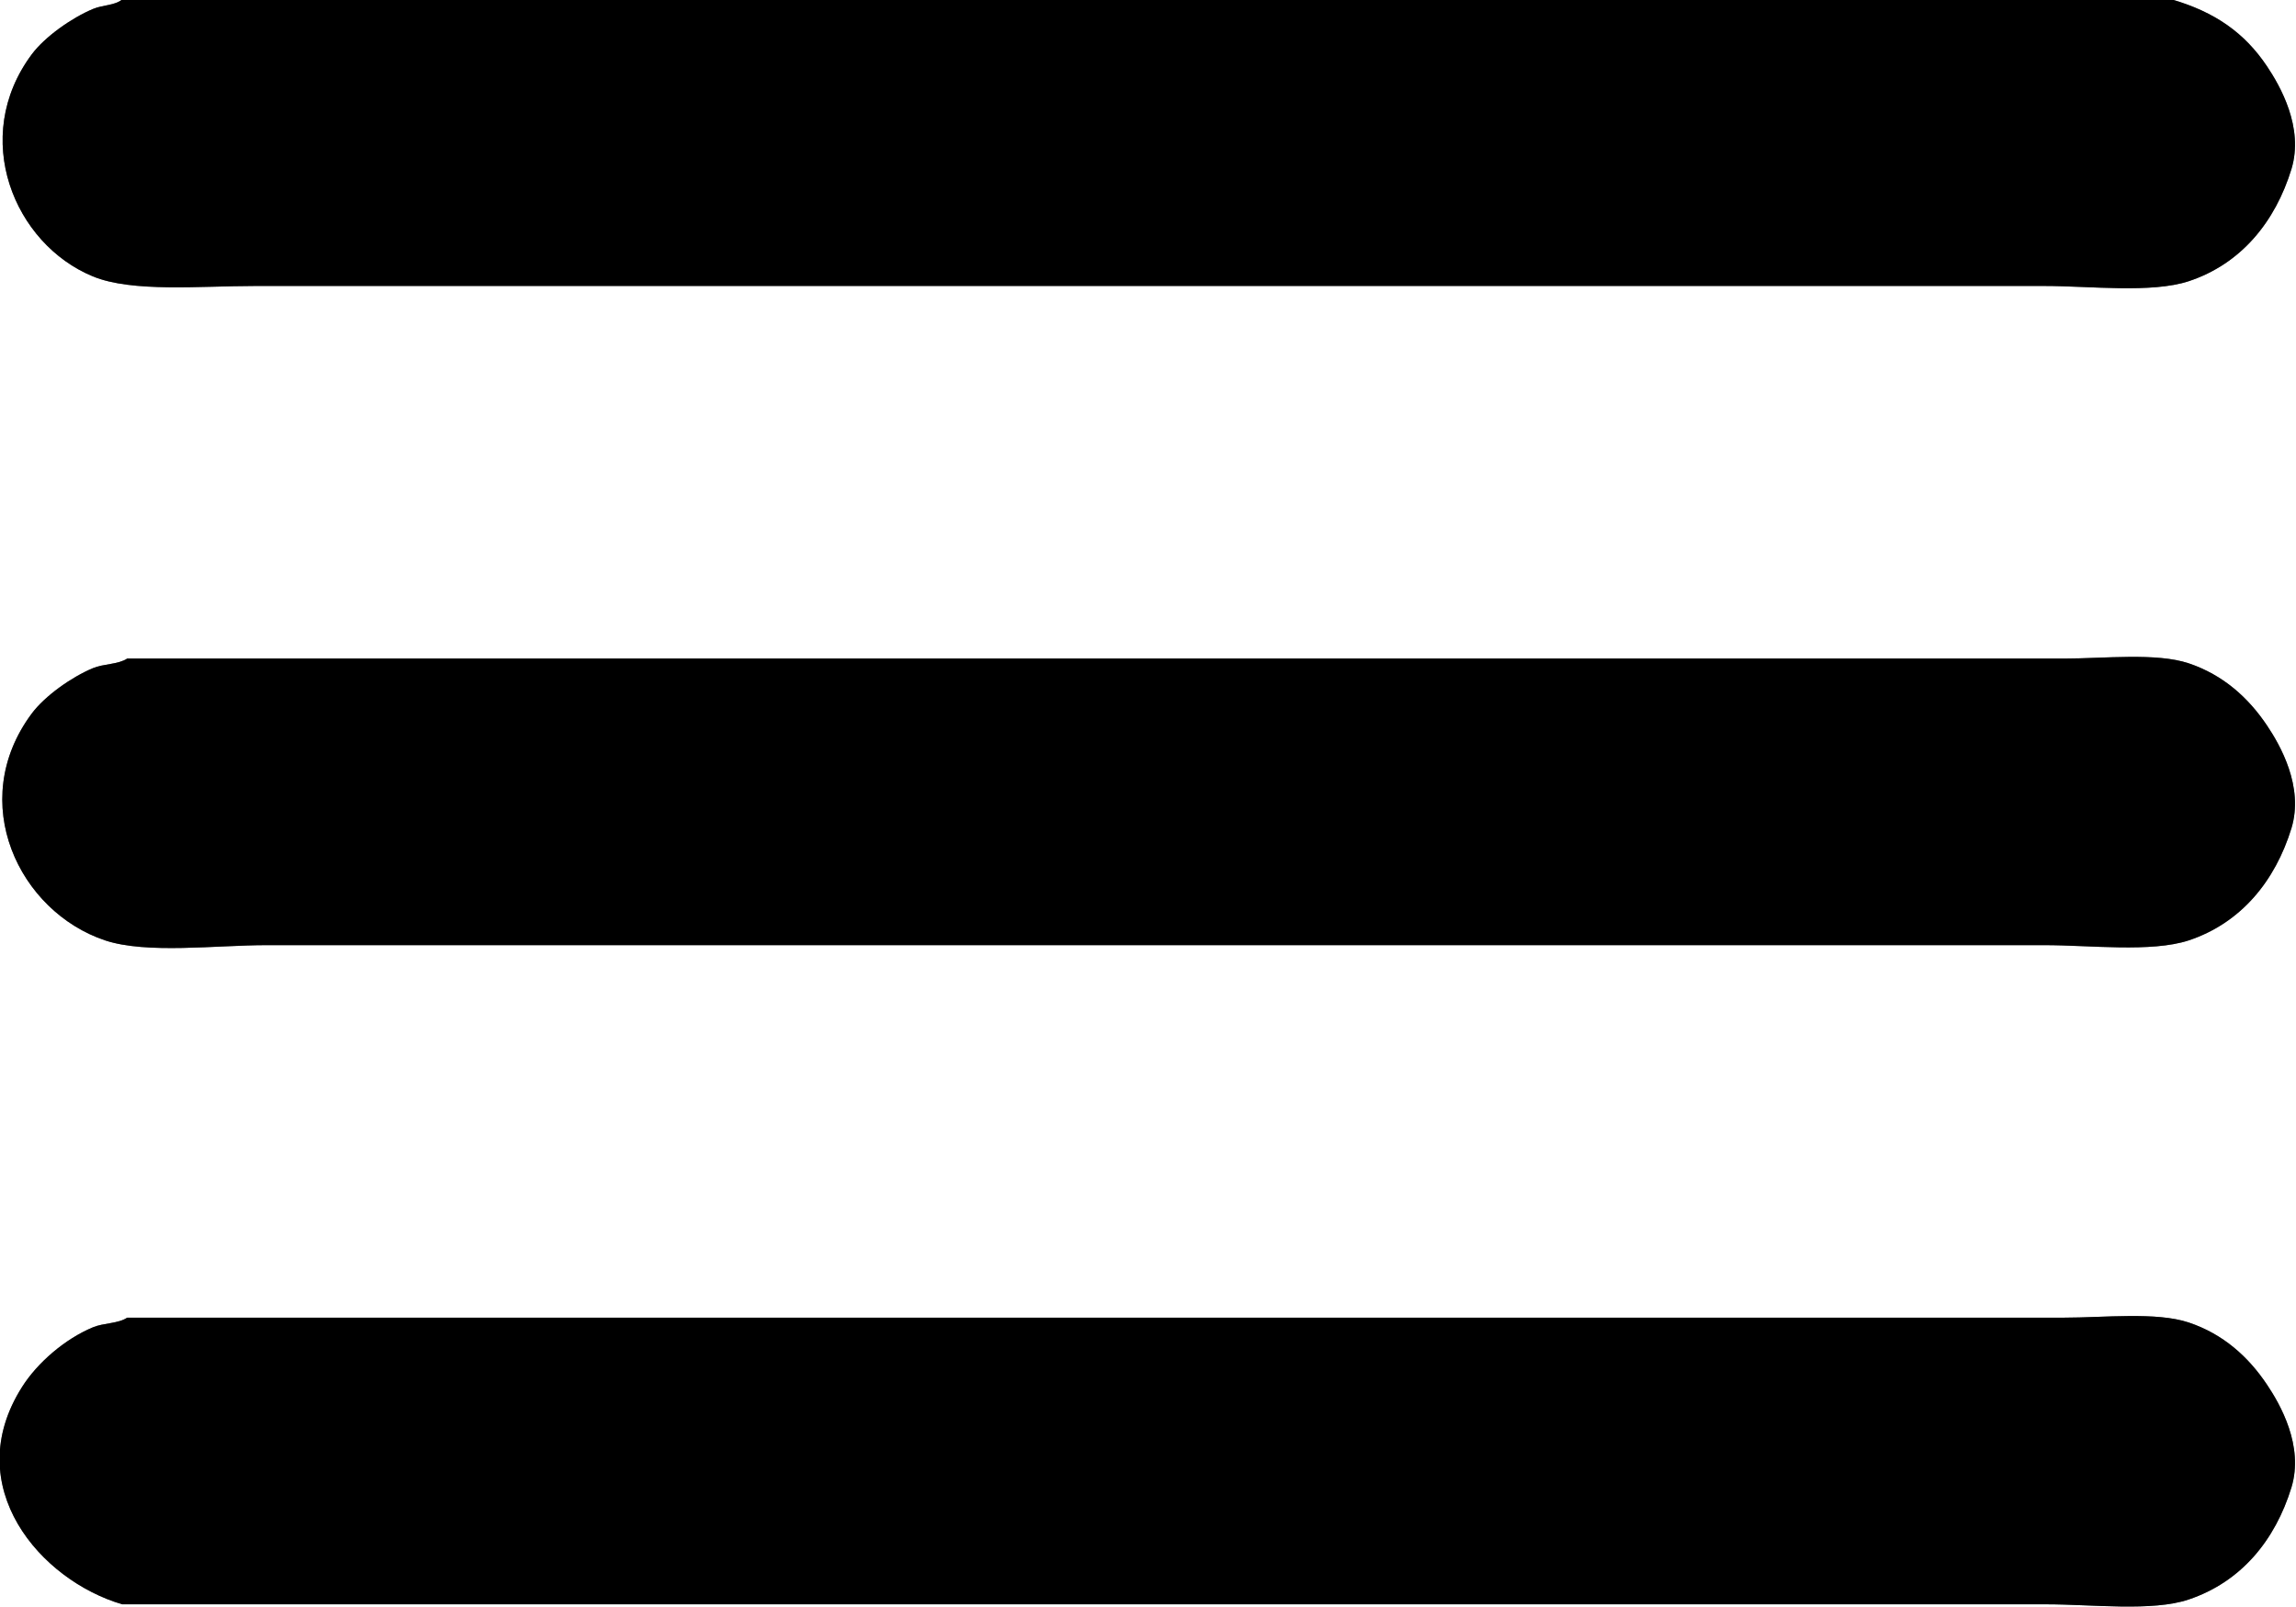 <svg xmlns="http://www.w3.org/2000/svg" width="30" height="21" viewBox="0 0 30 21"><g><g><path fill="#737373" d="M1.598-.008h26.777c.568.166.953.437 1.246.874.172.257.484.8.32 1.342-.212.692-.66 1.241-1.343 1.467-.489.16-1.29.062-1.885.062H3.323c-.702 0-1.595.087-2.109-.125C.184 3.188-.393 1.796.415.71c.172-.23.519-.475.8-.593.128-.054.286-.044.383-.125zm.064 8.614h25.306c.524 0 1.208-.079 1.63.062.452.152.78.45 1.023.812.172.256.484.8.32 1.342-.212.691-.66 1.24-1.343 1.467-.489.16-1.29.062-1.885.062H3.483c-.656 0-1.566.118-2.109-.062-1.123-.375-1.82-1.808-.959-2.965.172-.23.519-.476.8-.593.137-.058.33-.047.447-.125zm0 8.613h25.306c.524 0 1.208-.078 1.63.063.452.151.78.449 1.023.812.172.256.484.8.32 1.342-.213.694-.659 1.236-1.343 1.466-.472.16-1.271.063-1.853.063H1.598c-1.067-.311-2.135-1.54-1.31-2.84.2-.317.561-.628.926-.78.138-.058.33-.047.448-.126z"/><path d="M1.598-.008h26.777c.568.166.953.437 1.246.874.172.257.484.8.32 1.342-.212.692-.66 1.241-1.343 1.467-.489.16-1.29.062-1.885.062H3.323c-.702 0-1.595.087-2.109-.125C.184 3.188-.393 1.796.415.71c.172-.23.519-.475.8-.593.128-.054.286-.044.383-.125zm.064 8.614h25.306c.524 0 1.208-.079 1.63.062.452.152.78.45 1.023.812.172.256.484.8.32 1.342-.212.691-.66 1.24-1.343 1.467-.489.16-1.29.062-1.885.062H3.483c-.656 0-1.566.118-2.109-.062-1.123-.375-1.82-1.808-.959-2.965.172-.23.519-.476.8-.593.137-.058.33-.047.447-.125zm0 8.613h25.306c.524 0 1.208-.078 1.63.063.452.151.78.449 1.023.812.172.256.484.8.32 1.342-.213.694-.659 1.236-1.343 1.466-.472.16-1.271.063-1.853.063H1.598c-1.067-.311-2.135-1.54-1.31-2.84.2-.317.561-.628.926-.78.138-.058.33-.047.448-.126z"/></g></g></svg>